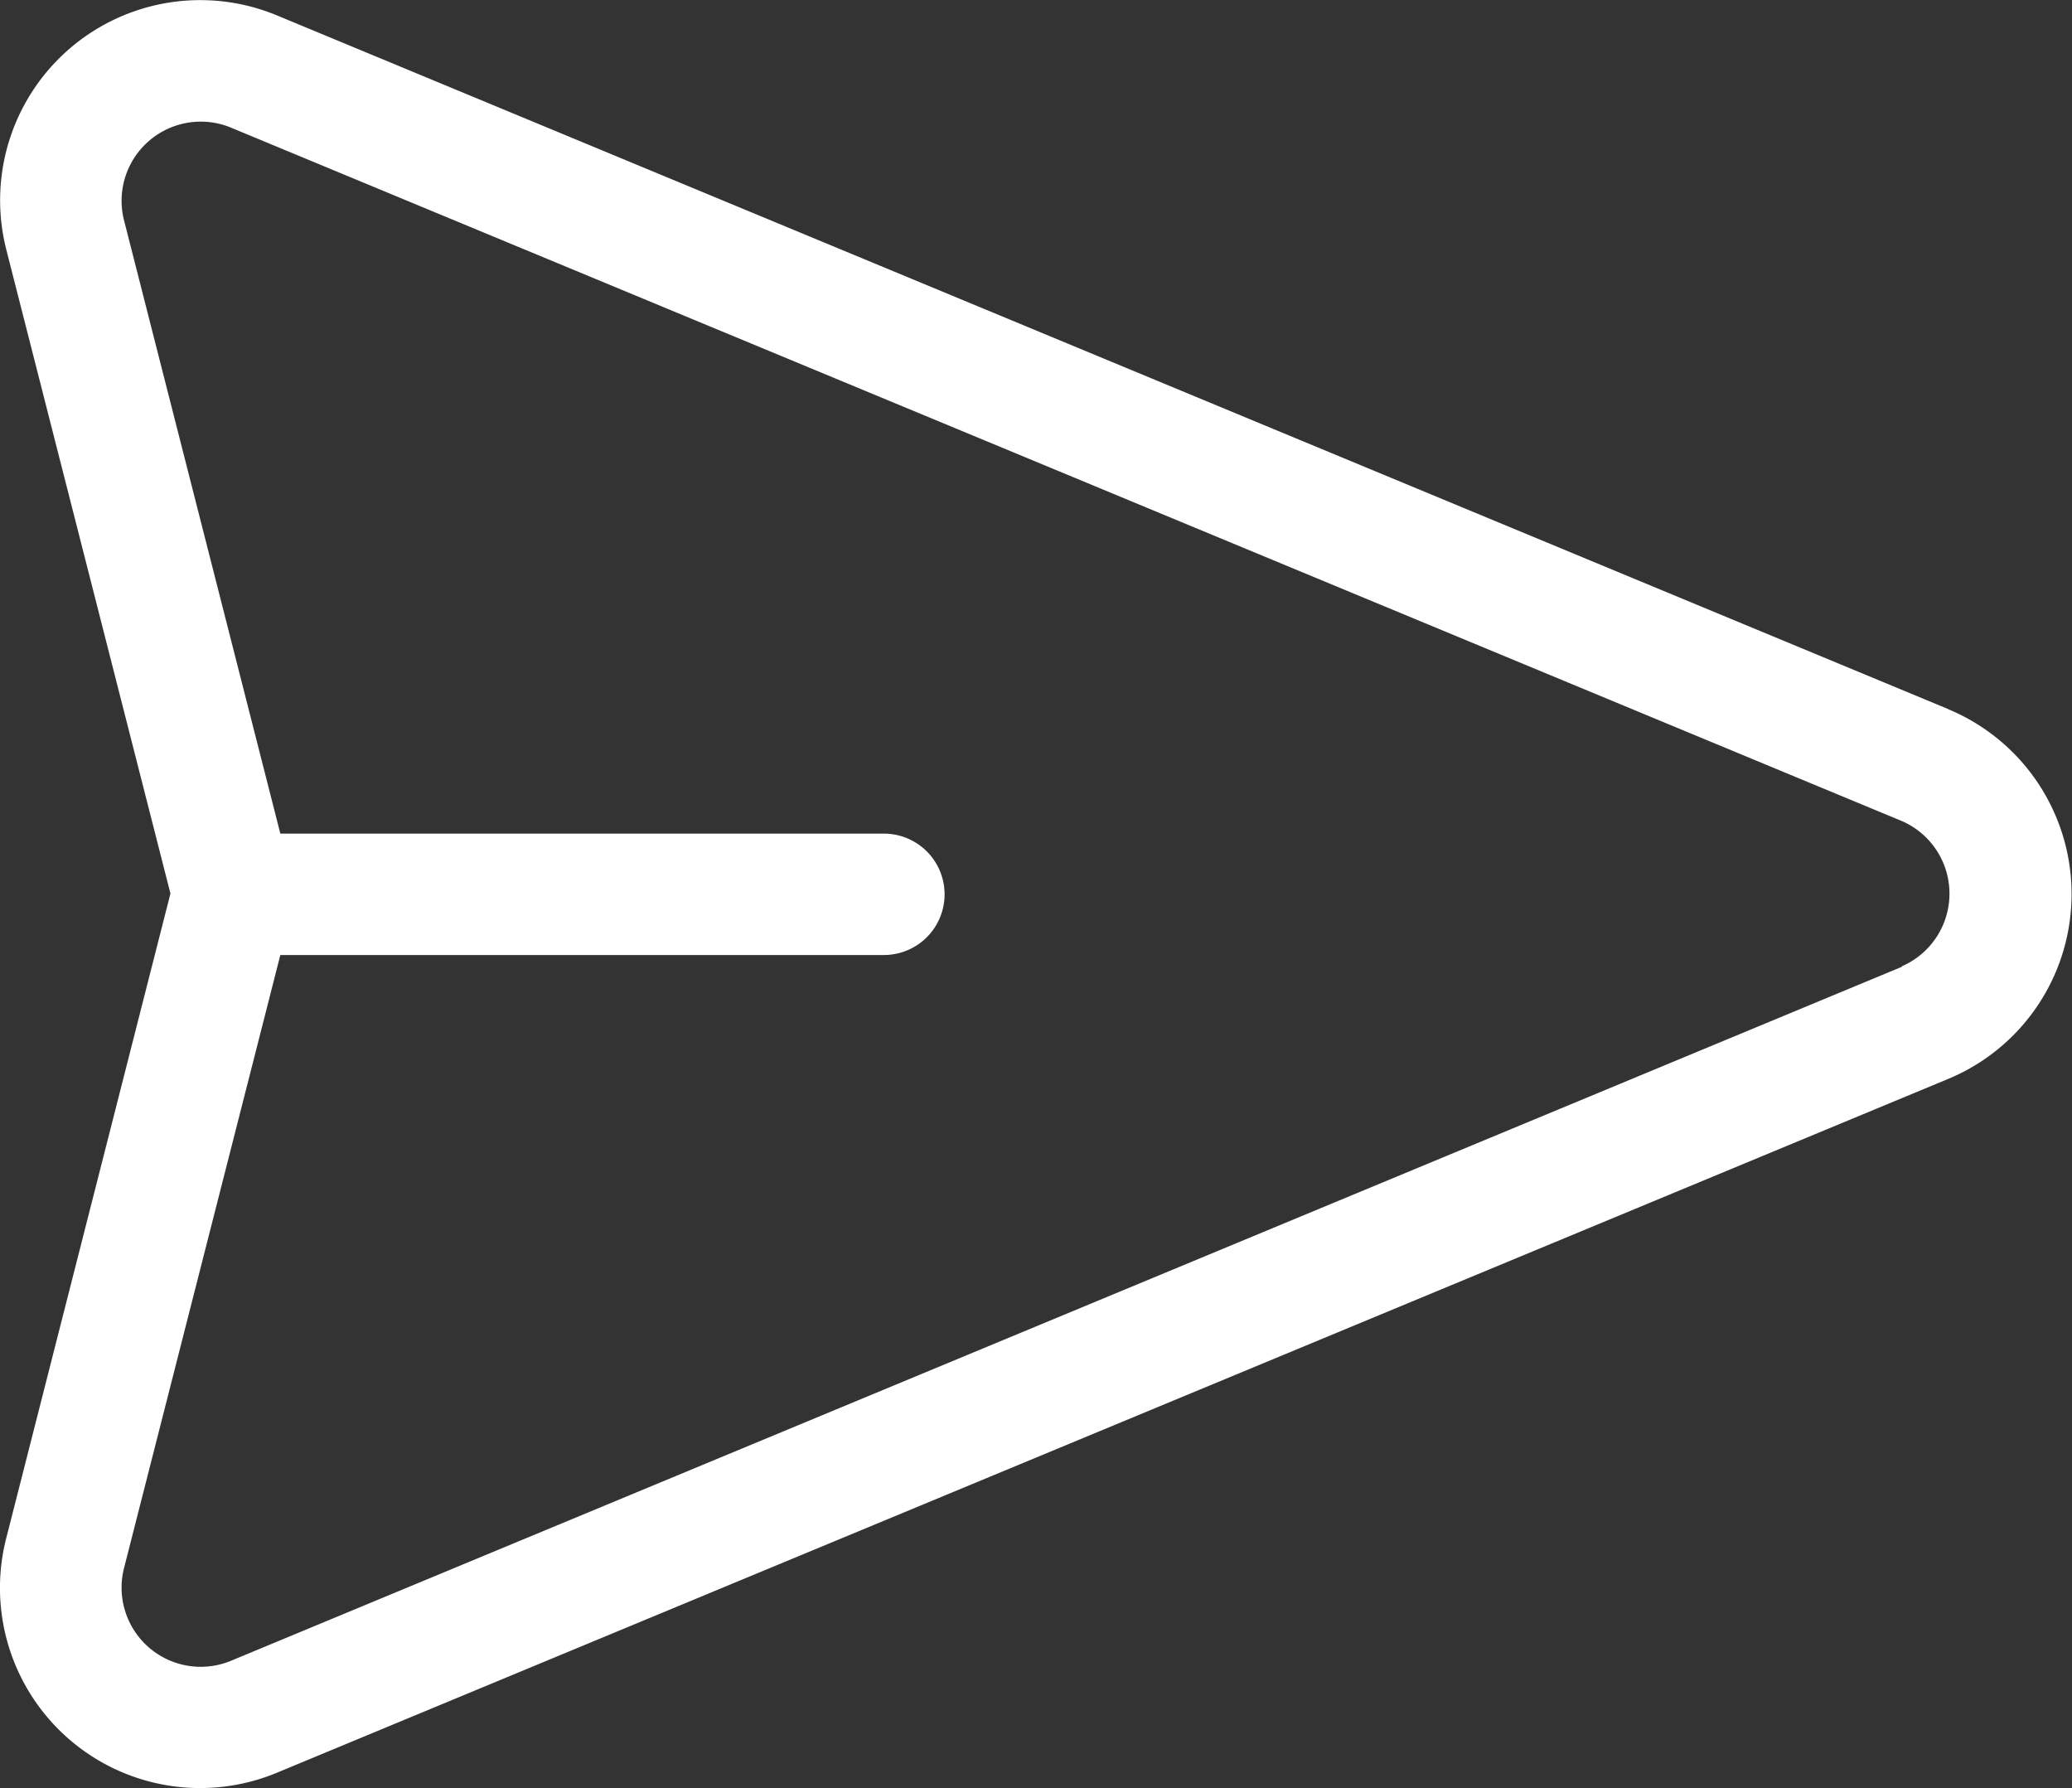 <svg xmlns="http://www.w3.org/2000/svg" width="15.706" height="13.552" viewBox="0 0 15.706 13.552">
  <rect x="0" y="0" width="15.706" height="13.552" fill="#333333" stroke="none"/>
  <g id="send" transform="translate(-214)">
    <g id="Group_3860" data-name="Group 3860" transform="translate(214)">
      <path id="Path_4872" data-name="Path 4872" d="M14.77,40.486,2.1,35.228A1.517,1.517,0,0,0,.047,37l1.245,4.883L.047,46.77A1.517,1.517,0,0,0,2.1,48.546L14.77,43.287a1.517,1.517,0,0,0,0-2.8Zm-.353,1.952L1.746,47.7A.6.6,0,0,1,.939,47l1.186-4.651H6.7a.46.46,0,0,0,0-.92H2.125L.939,36.776a.6.6,0,0,1,.806-.7l12.672,5.258a.6.6,0,0,1,0,1.1Z" transform="translate(0 -35.111)" fill="#fff"/>
    </g>
  </g>
</svg>
